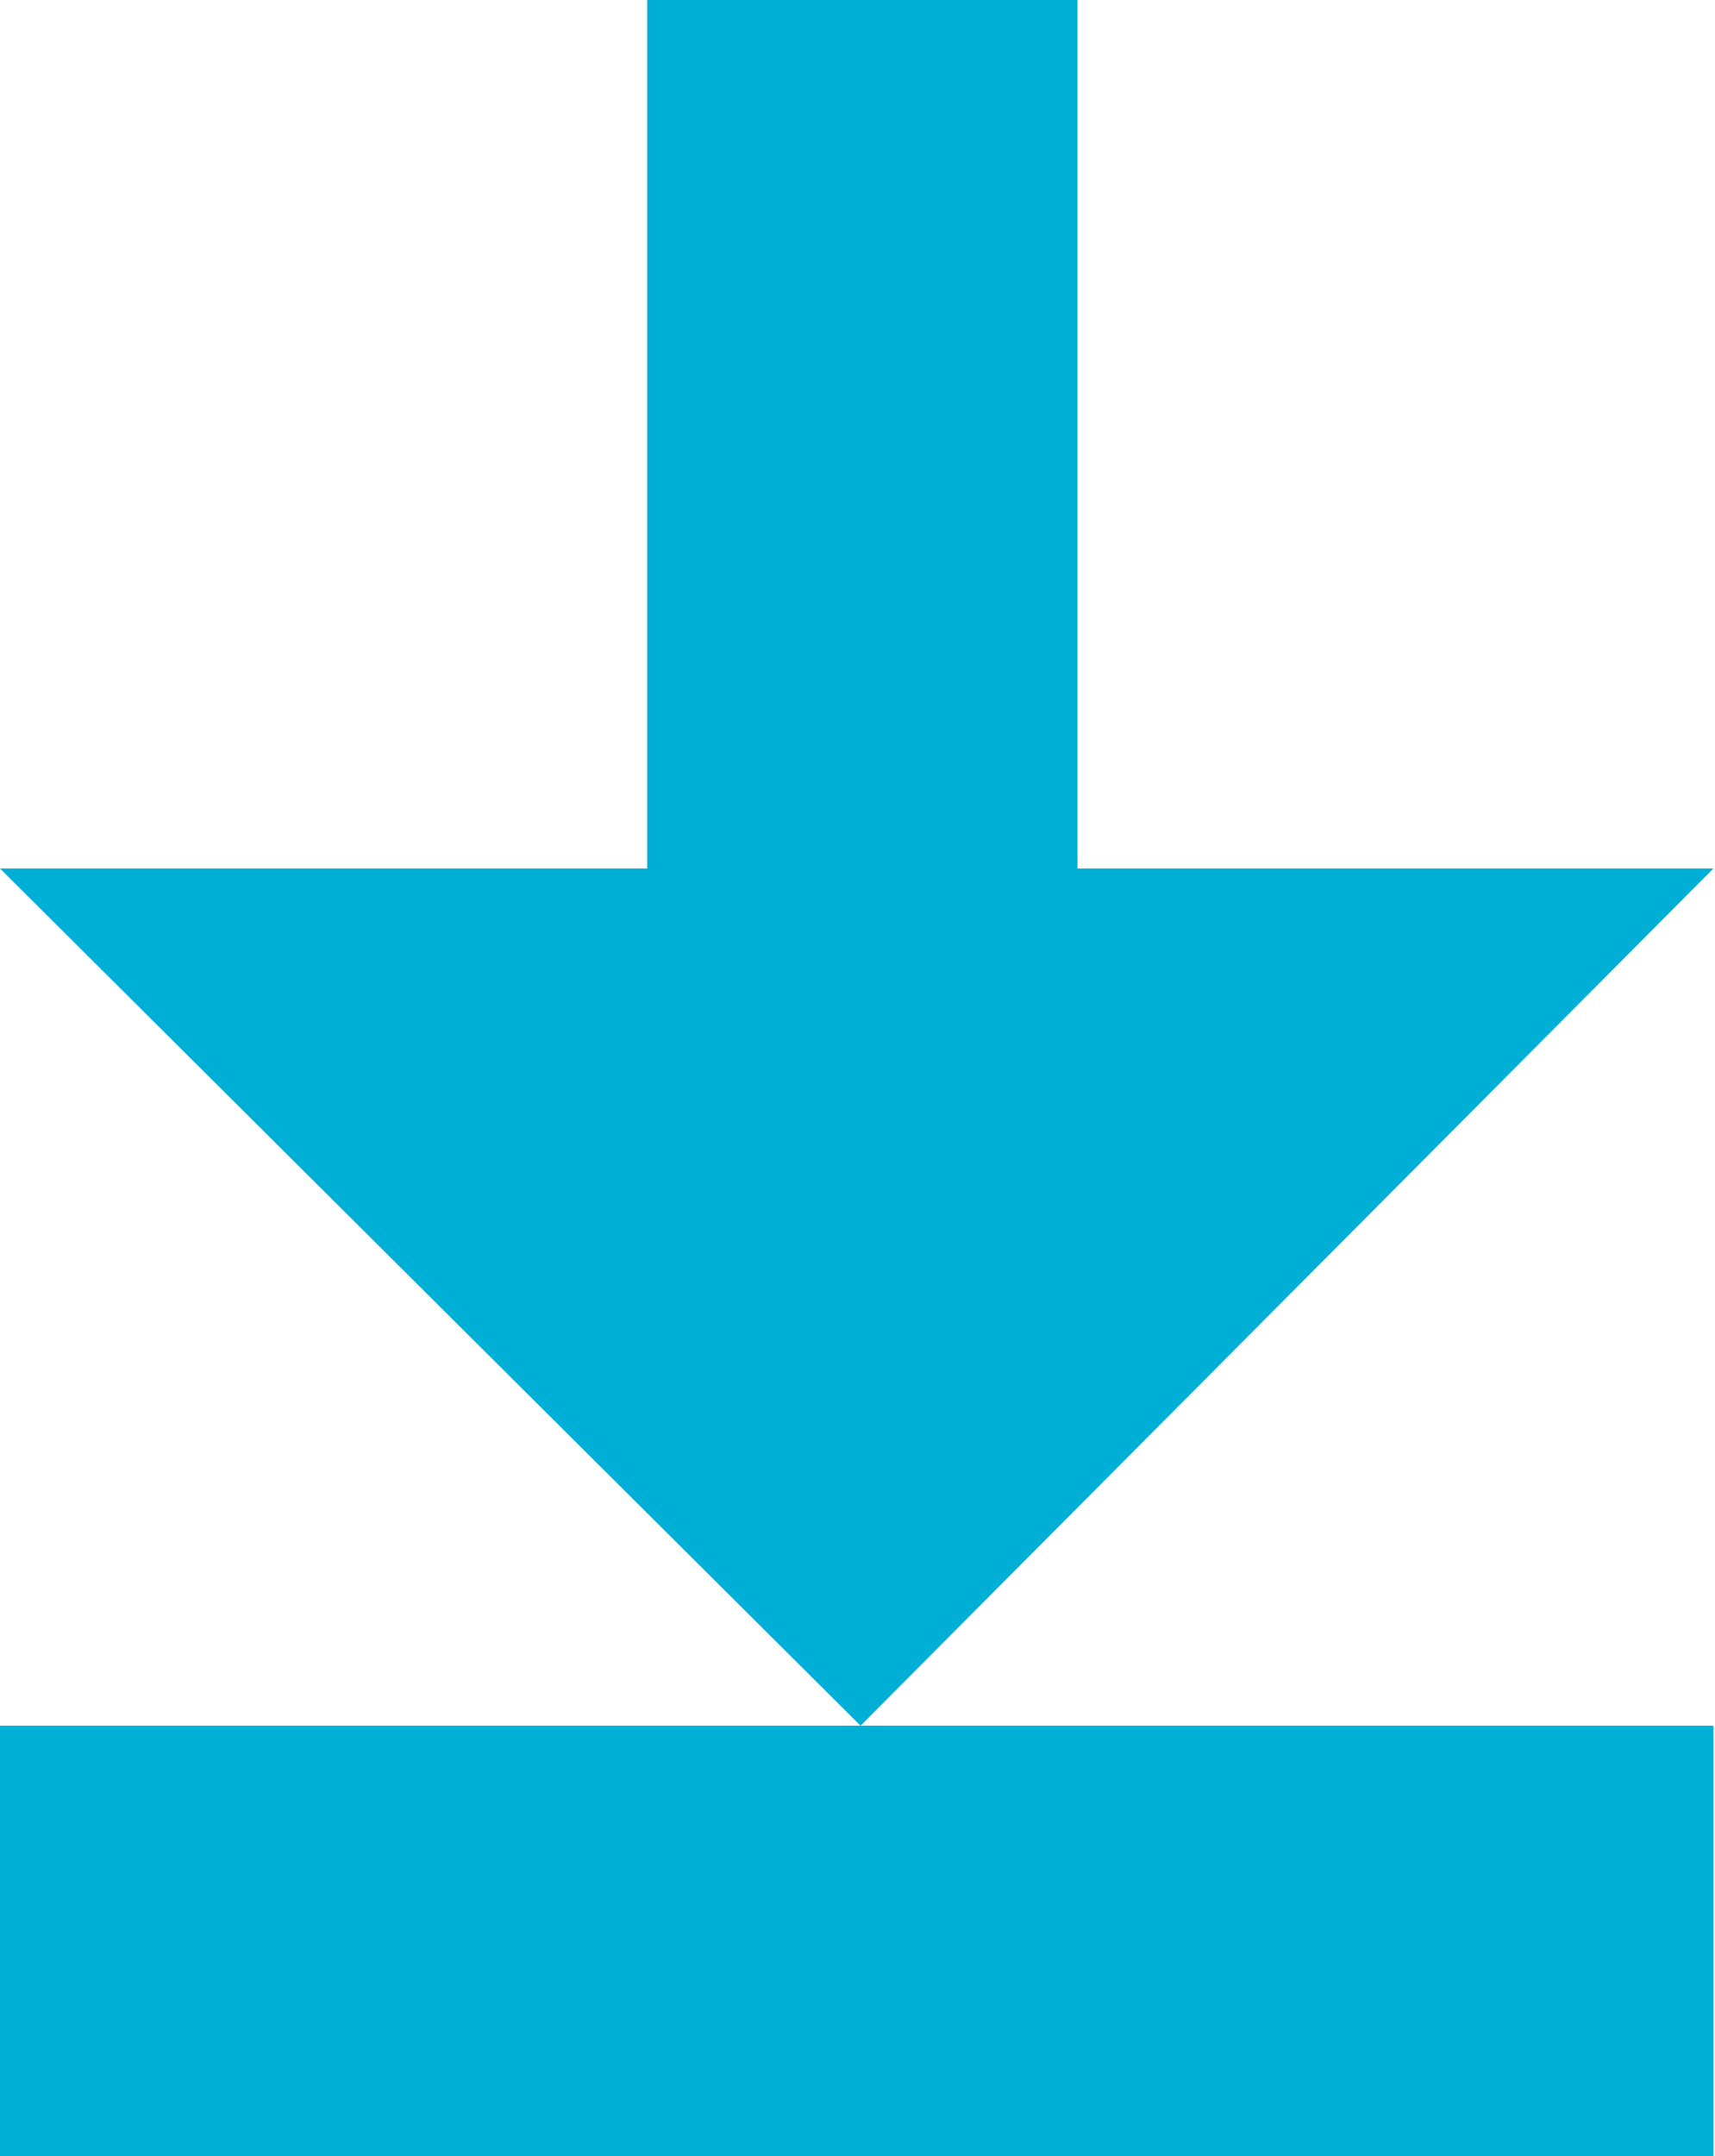 <?xml version="1.0" encoding="UTF-8" standalone="no"?>
<!-- Created with Inkscape (http://www.inkscape.org/) -->

<svg
   xmlns:dc="http://purl.org/dc/elements/1.1/"
   xmlns:cc="http://creativecommons.org/ns#"
   xmlns:rdf="http://www.w3.org/1999/02/22-rdf-syntax-ns#"
   xmlns:svg="http://www.w3.org/2000/svg"
   xmlns="http://www.w3.org/2000/svg"
   xmlns:sodipodi="http://sodipodi.sourceforge.net/DTD/sodipodi-0.dtd"
   xmlns:inkscape="http://www.inkscape.org/namespaces/inkscape"
   width="14.325"
   height="18"
   id="svg5632"
   version="1.1"
   inkscape:version="0.48.2 r9819"
   sodipodi:docname="save2.svg">
  <defs
     id="defs5634" />
  <sodipodi:namedview
     id="base"
     pagecolor="#ffffff"
     bordercolor="#666666"
     borderopacity="1.0"
     inkscape:pageopacity="0.0"
     inkscape:pageshadow="2"
     inkscape:zoom="22.4"
     inkscape:cx="4.9845"
     inkscape:cy="6.2499974"
     inkscape:document-units="px"
     inkscape:current-layer="layer1"
     showgrid="false"
     fit-margin-top="0"
     fit-margin-left="0"
     fit-margin-right="0"
     fit-margin-bottom="0"
     inkscape:window-width="1920"
     inkscape:window-height="1028"
     inkscape:window-x="-8"
     inkscape:window-y="-8"
     inkscape:window-maximized="1" />
  <g
     inkscape:label="Layer 1"
     inkscape:groupmode="layer"
     id="layer1"
     transform="translate(-370.015,-520.612)">
    <path
       style="fill:#00afd6;fill-opacity:1;fill-rule:nonzero;stroke:none"
       d="M 5.406 0 L 5.406 7.25 L 0 7.25 L 7.188 14.406 L 14.312 7.25 L 9 7.25 L 9 0 L 5.406 0 z M 7.188 14.406 L 0 14.406 L 0 18 L 14.312 18 L 14.312 14.406 L 7.188 14.406 z "
       transform="translate(370.015,520.612)"
       id="path3111" />
  </g>
</svg>
